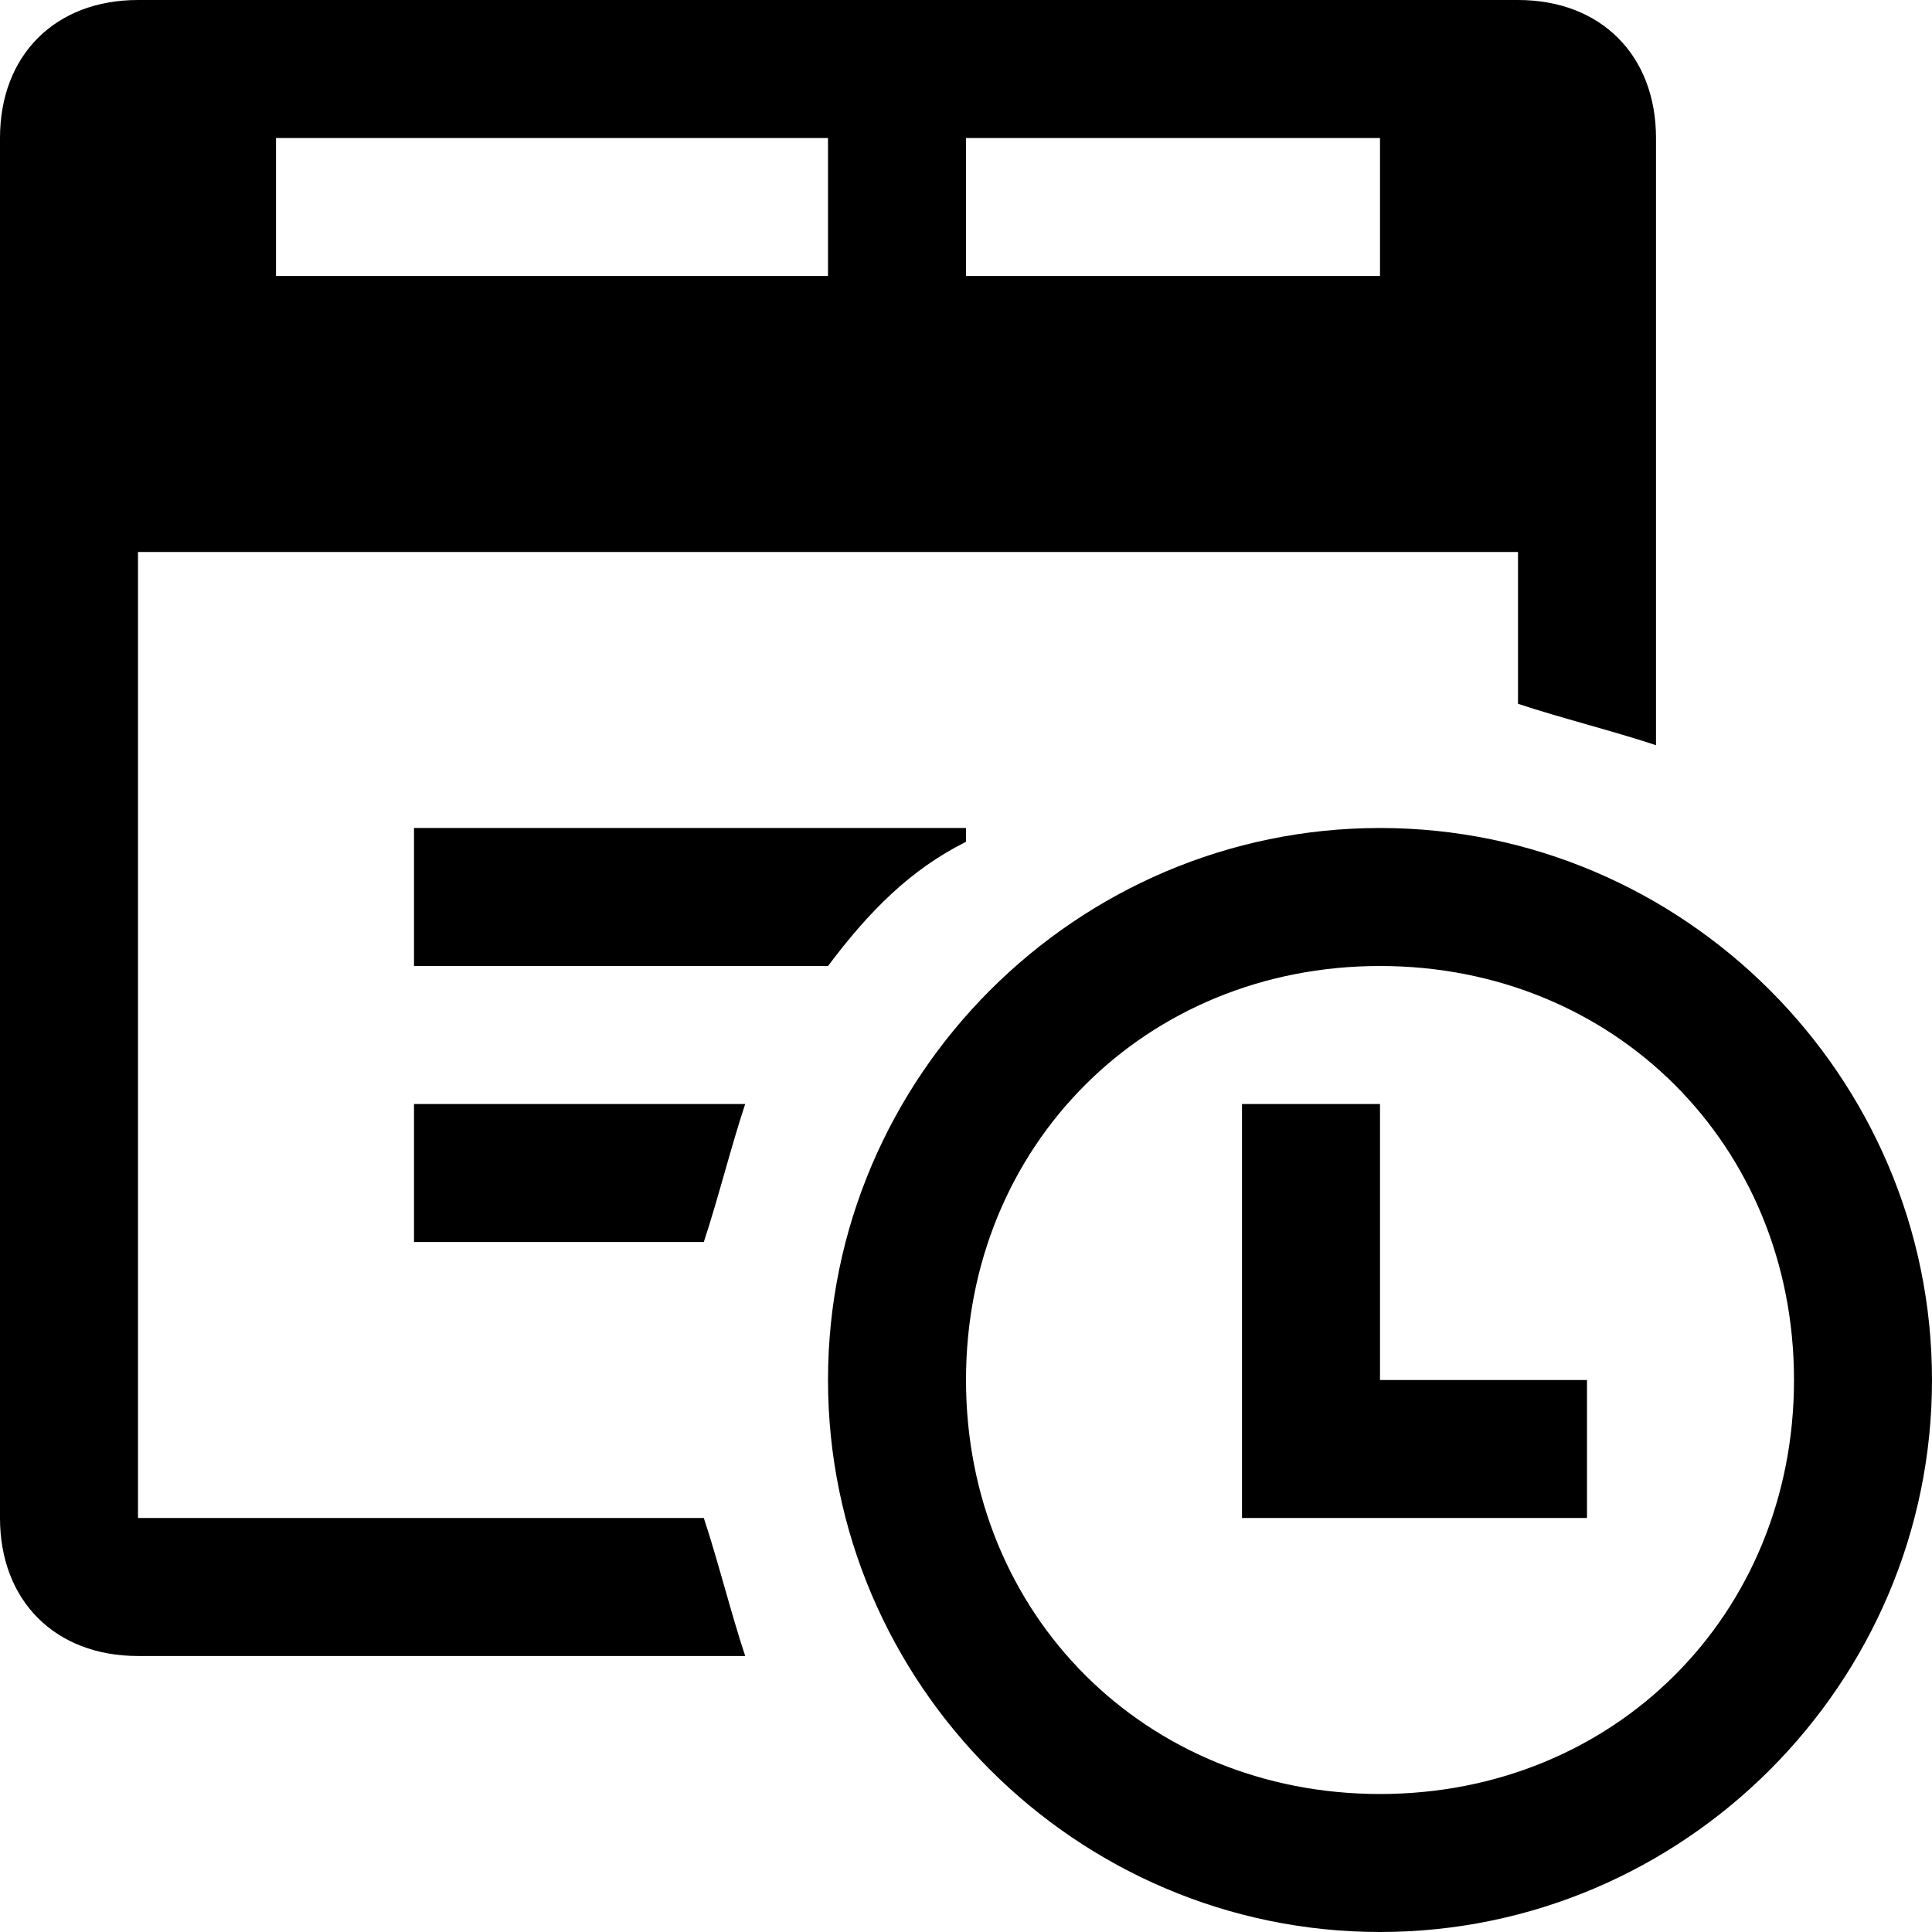 <?xml version="1.0" encoding="utf-8"?>
<!-- Generator: Adobe Illustrator 26.0.0, SVG Export Plug-In . SVG Version: 6.00 Build 0)  -->
<svg version="1.1" id="Scheduler" xmlns="http://www.w3.org/2000/svg" xmlns:xlink="http://www.w3.org/1999/xlink" x="0px" y="0px"
	 width="14px" height="14px" viewBox="0 0 14 14" enable-background="new 0 0 14 14" xml:space="preserve">
<rect id="svgToolTipPane" fill="none" width="14" height="14"/>
<path id="iconColor" d="M5.1,11H1V4h10v1.1c0.3,0.1,0.7,0.2,1,0.3V1c0-0.6-0.4-1-1-1H1C0.4,0,0,0.4,0,1v10c0,0.6,0.4,1,1,1h4.4
	C5.3,11.7,5.2,11.3,5.1,11z M7,1h3v1H7V1z M2,1h4v1H2V1z M5.4,8C5.3,8.3,5.2,8.7,5.1,9H3V8H5.4z M10,6c-2.2,0-4,1.8-4,4s1.8,4,4,4
	s4-1.8,4-4S12.2,6,10,6z M10,13c-1.7,0-3-1.3-3-3s1.3-3,3-3s3,1.3,3,3S11.7,13,10,13z M11.5,10v1H9V8h1v2H11.5z M6,7H3V6h4
	c0,0,0,0,0,0.1C6.6,6.3,6.3,6.6,6,7z"/>
</svg>

